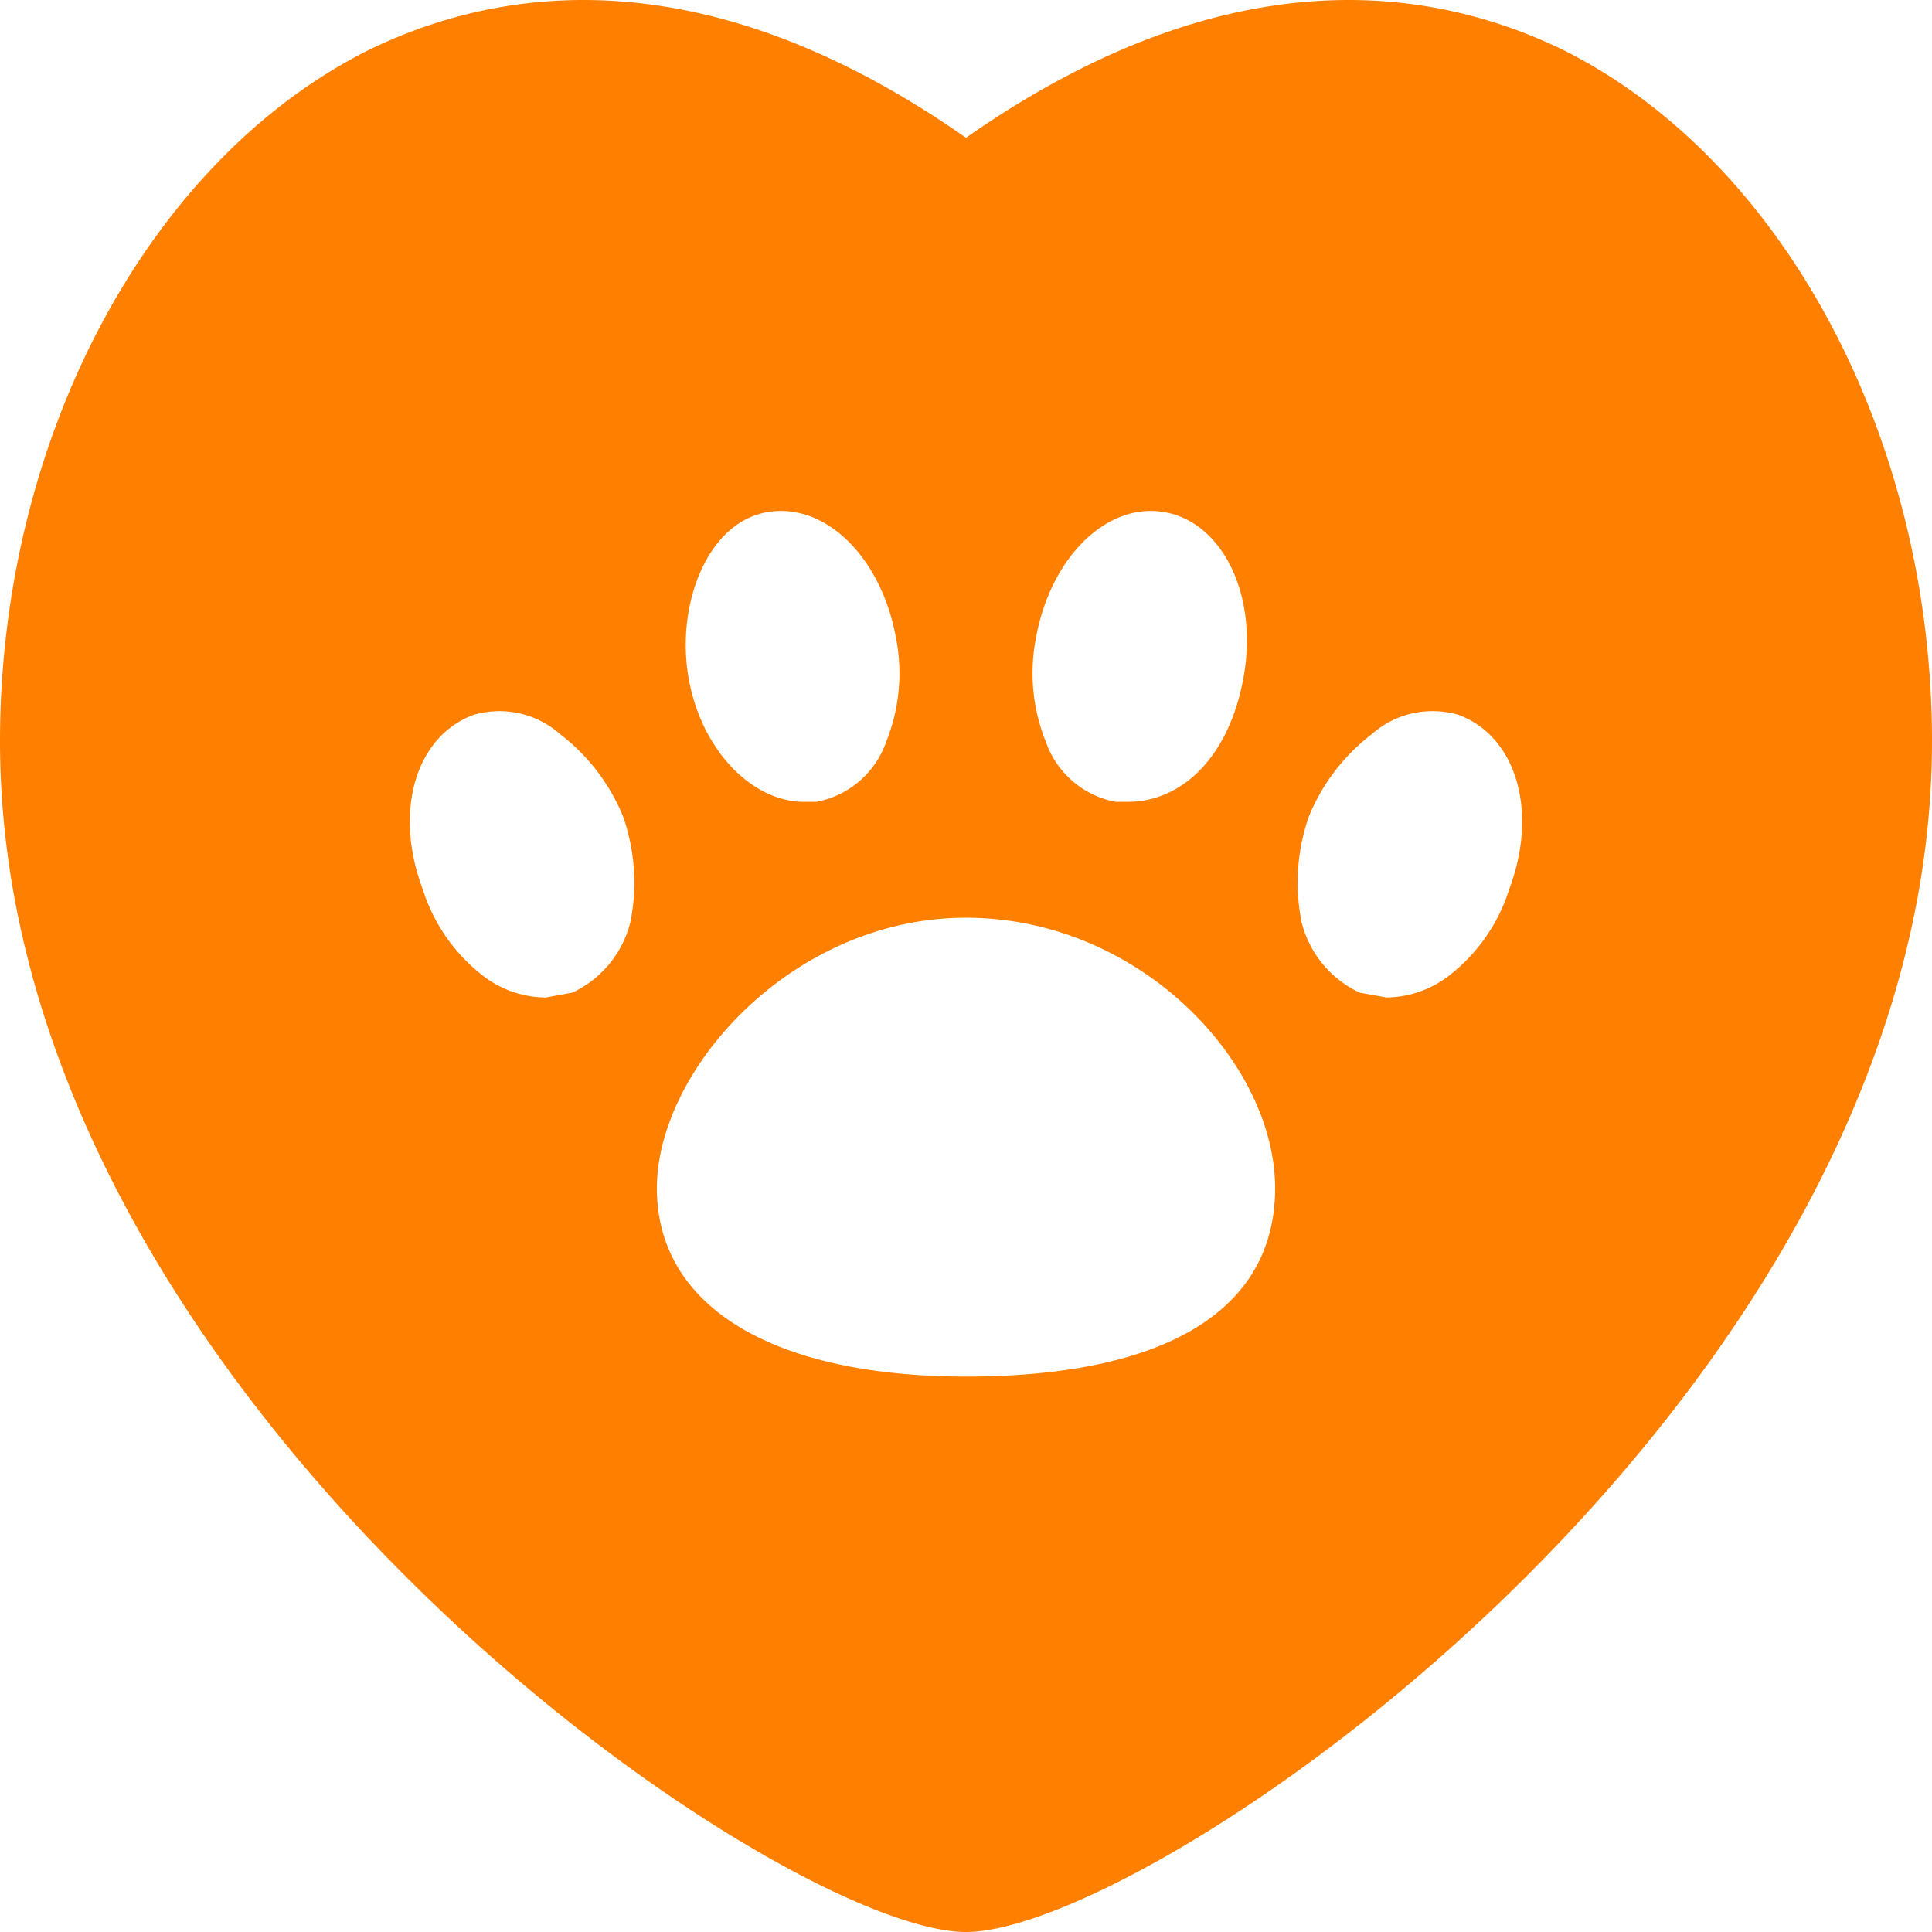 <svg width="61" height="61" fill="none" xmlns="http://www.w3.org/2000/svg"><path d="M49.41 1.604C45.369-.378 38.888-1.522 30.5 4.35 22.113-1.522 15.631-.378 11.59 1.604 4.651 5.111 0 13.88 0 23.41 0 44.15 24.552 61 30.5 61 36.447 61 61 44.15 61 23.41c0-9.53-4.651-18.299-11.59-21.806zM32.711 20.132c.458-2.516 2.212-4.27 4.041-3.965 1.83.305 2.974 2.592 2.517 5.185-.458 2.592-1.983 3.965-3.66 3.965h-.382a2.898 2.898 0 01-2.21-1.907 5.794 5.794 0 01-.306-3.278zm-8.463-3.965c1.83-.305 3.583 1.449 4.04 3.965a5.794 5.794 0 01-.304 3.278 2.897 2.897 0 01-2.212 1.907h-.38c-1.678 0-3.28-1.678-3.66-3.965-.382-2.288.61-4.88 2.515-5.185zM19.9 29.13a3.354 3.354 0 01-1.83 2.211l-.838.153a3.278 3.278 0 01-1.983-.687 5.565 5.565 0 01-1.906-2.744c-.915-2.44-.229-4.804 1.601-5.49a2.898 2.898 0 012.745.61 6.253 6.253 0 011.982 2.592 6.328 6.328 0 01.23 3.355zm10.6 14.333c-6.1 0-9.76-2.21-9.76-5.947 0-3.736 4.27-8.54 9.76-8.54s9.76 4.575 9.76 8.54c0 3.965-3.66 5.947-9.76 5.947zm17.156-15.401a5.565 5.565 0 01-1.906 2.744 3.281 3.281 0 01-1.983.687l-.838-.153a3.354 3.354 0 01-1.83-2.211 6.328 6.328 0 01.229-3.355 6.253 6.253 0 011.982-2.592 2.898 2.898 0 012.745-.61c1.83.686 2.516 3.05 1.601 5.49z" fill="#FF7F00"/></svg>